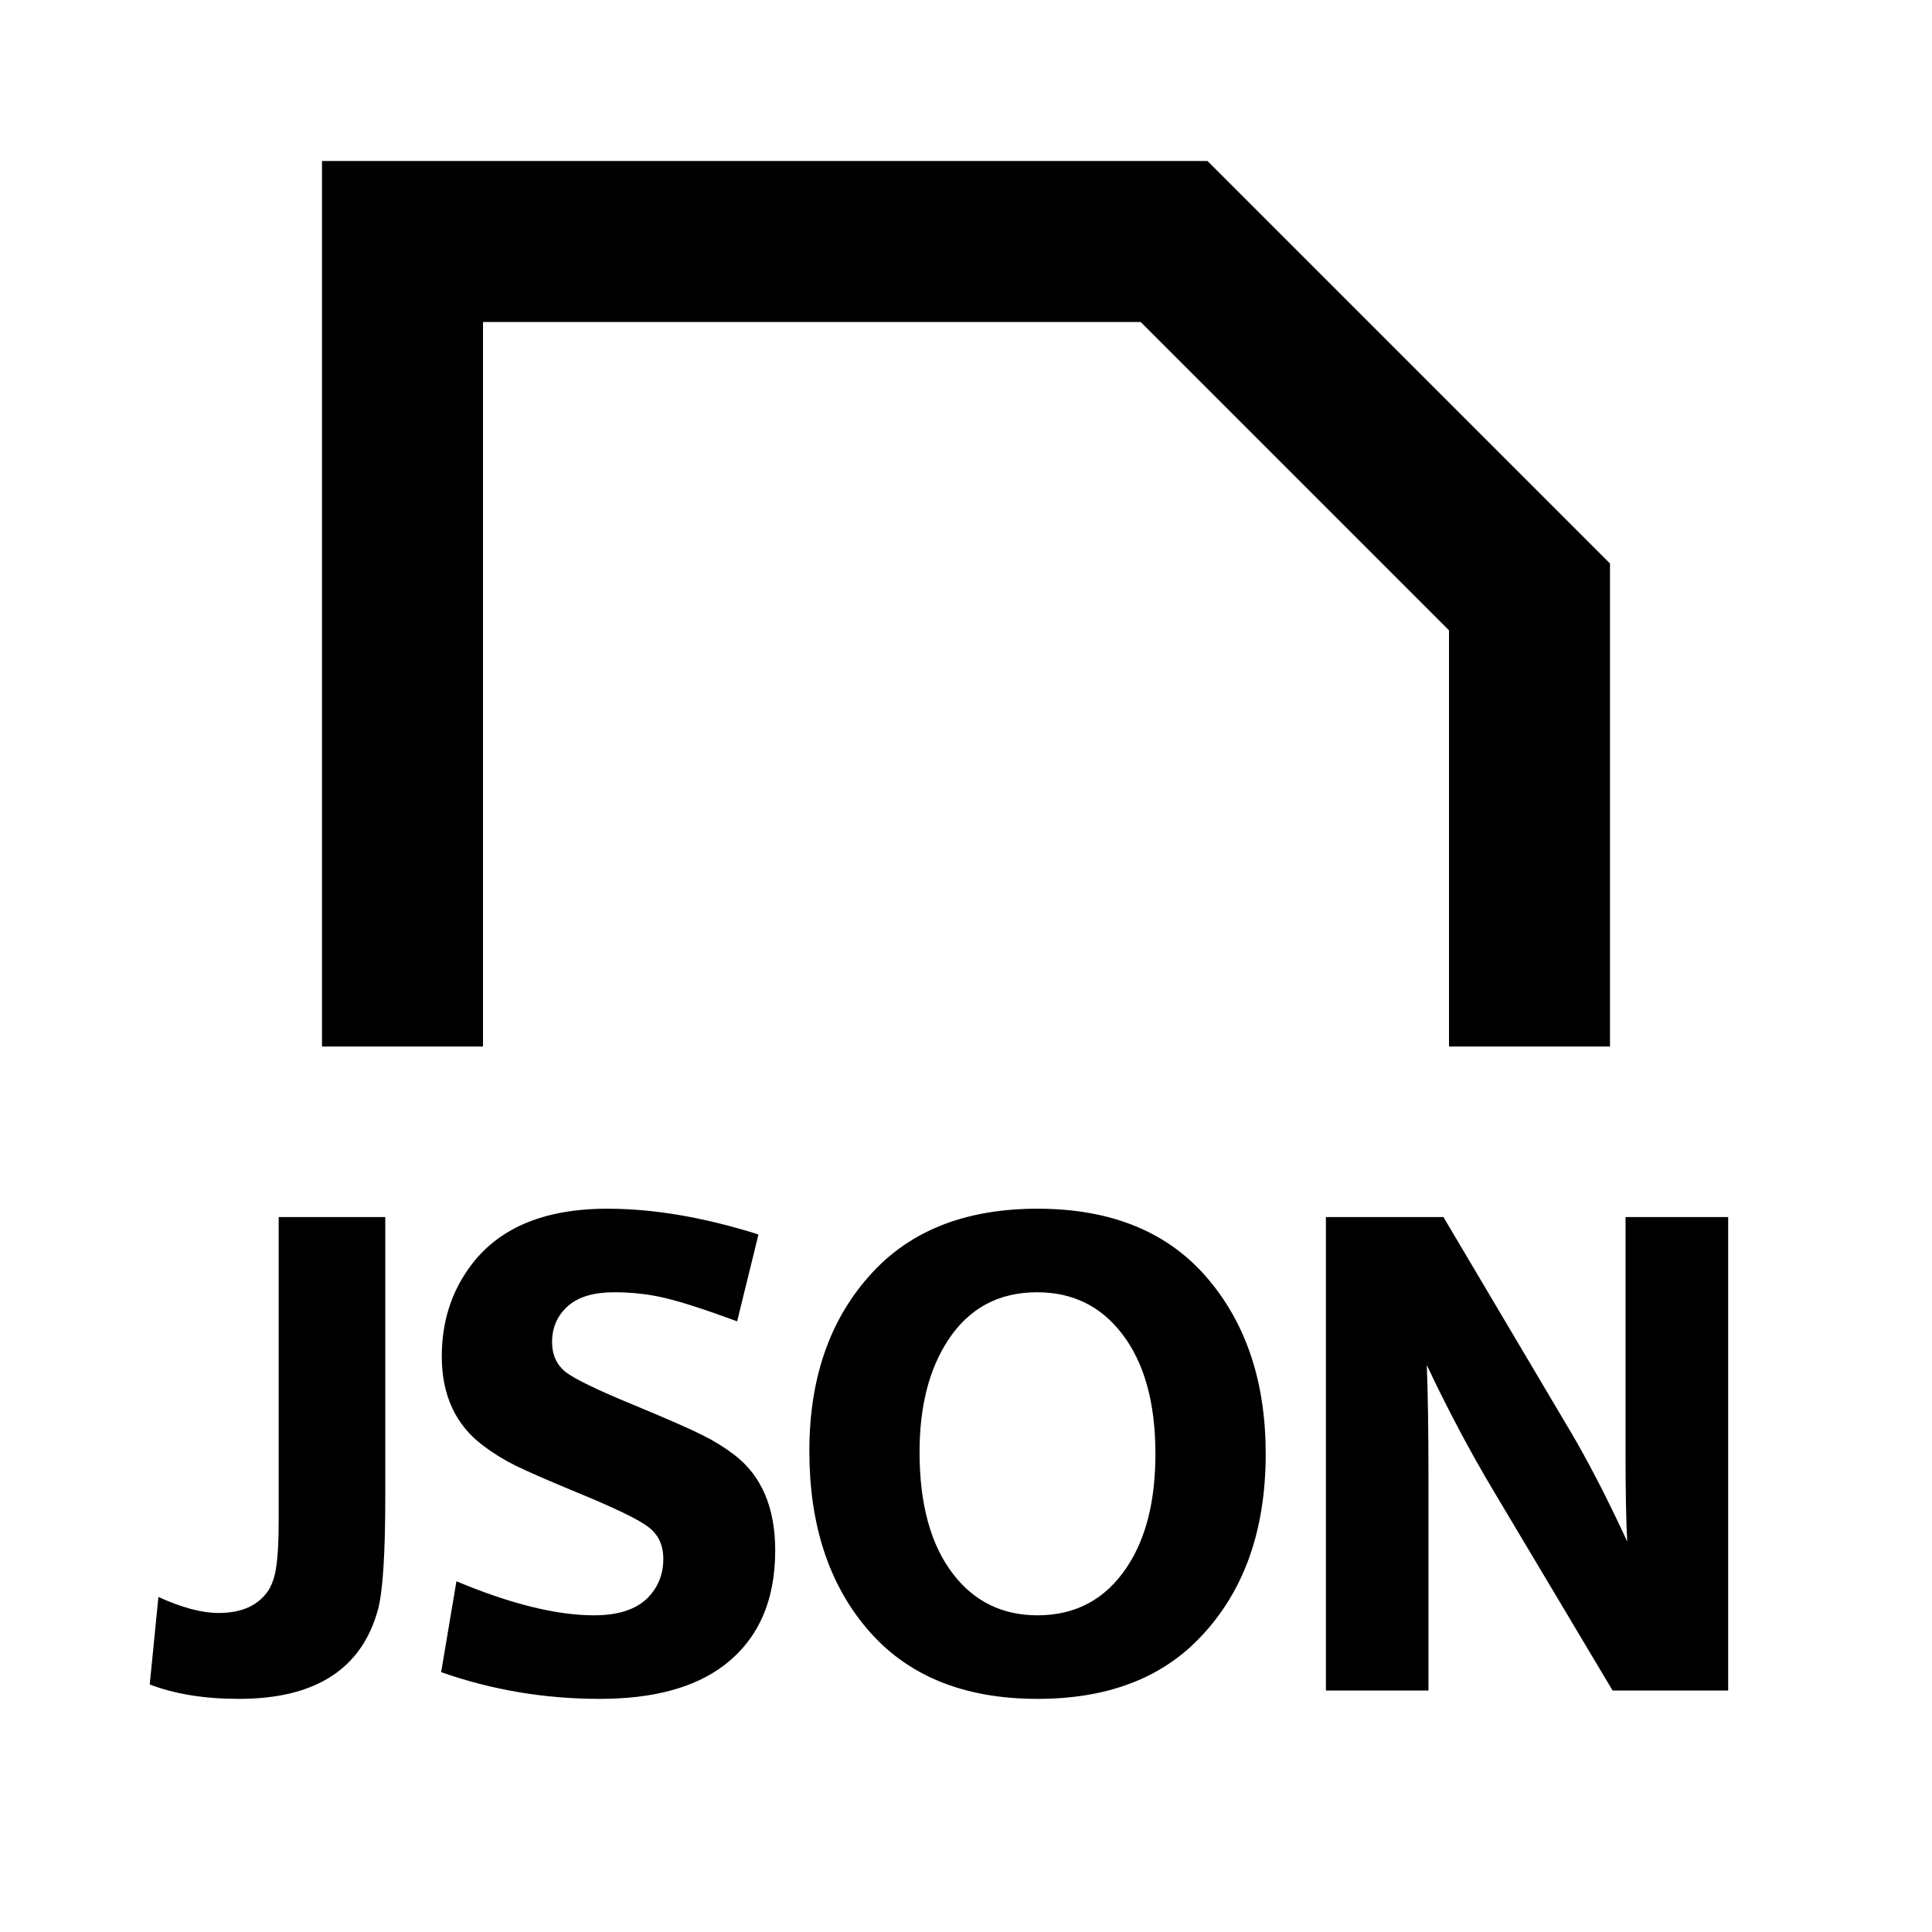<svg width="24" height="24" viewBox="0 0 24 24" fill="none" xmlns="http://www.w3.org/2000/svg">
<path fill-rule="evenodd" clip-rule="evenodd" d="M15 2H4V13H6V4H14.17L18 7.83V13H20V7L15 2ZM4.786 15.119H3.462V18.875C3.462 19.135 3.452 19.327 3.433 19.452C3.417 19.574 3.385 19.673 3.338 19.751C3.213 19.942 3.006 20.037 2.715 20.037C2.508 20.037 2.259 19.971 1.968 19.838L1.86 20.925C2.17 21.044 2.539 21.104 2.968 21.104C3.917 21.104 4.493 20.734 4.695 19.996C4.756 19.771 4.786 19.301 4.786 18.584V15.119ZM5.67 19.643L5.48 20.772C6.108 20.993 6.765 21.104 7.451 21.104C8.11 21.104 8.621 20.967 8.987 20.693C9.416 20.369 9.63 19.892 9.63 19.261C9.63 18.727 9.46 18.33 9.119 18.07C8.995 17.976 8.862 17.894 8.721 17.825C8.58 17.753 8.292 17.627 7.858 17.447C7.421 17.267 7.144 17.133 7.028 17.045C6.914 16.953 6.858 16.829 6.858 16.671C6.858 16.488 6.925 16.338 7.061 16.219C7.191 16.108 7.38 16.053 7.629 16.053C7.848 16.053 8.057 16.076 8.256 16.123C8.458 16.17 8.758 16.267 9.157 16.414L9.422 15.335C8.747 15.122 8.122 15.015 7.546 15.015C6.75 15.015 6.177 15.26 5.828 15.75C5.601 16.065 5.488 16.432 5.488 16.85C5.488 17.334 5.661 17.705 6.007 17.962C6.128 18.053 6.261 18.135 6.405 18.207C6.552 18.279 6.802 18.388 7.156 18.535C7.635 18.731 7.935 18.876 8.057 18.971C8.179 19.064 8.24 19.196 8.24 19.365C8.24 19.553 8.177 19.712 8.053 19.842C7.909 19.991 7.685 20.066 7.38 20.066C6.913 20.066 6.343 19.925 5.67 19.643ZM15.013 15.895C14.521 15.308 13.812 15.015 12.888 15.015C12.042 15.015 11.376 15.26 10.892 15.75C10.333 16.32 10.054 17.078 10.054 18.024C10.054 18.929 10.29 19.662 10.763 20.224C11.256 20.811 11.964 21.104 12.888 21.104C13.738 21.104 14.403 20.858 14.885 20.365C15.444 19.795 15.723 19.027 15.723 18.061C15.723 17.179 15.486 16.457 15.013 15.895ZM11.776 16.65C12.036 16.252 12.405 16.053 12.884 16.053C13.321 16.053 13.671 16.223 13.934 16.563C14.214 16.923 14.353 17.422 14.353 18.061C14.353 18.643 14.236 19.11 14.001 19.464C13.735 19.866 13.364 20.066 12.888 20.066C12.454 20.066 12.105 19.896 11.842 19.556C11.563 19.196 11.423 18.69 11.423 18.037C11.423 17.472 11.541 17.01 11.776 16.65ZM16.471 15.119V21H17.745V18.369C17.745 17.779 17.738 17.309 17.724 16.957C17.989 17.519 18.269 18.045 18.562 18.535L20.032 21H21.468V15.119H20.193V18.024C20.193 18.528 20.2 18.903 20.214 19.149C19.96 18.601 19.722 18.14 19.5 17.767L17.931 15.119H16.471Z" fill="black"/>
</svg>
